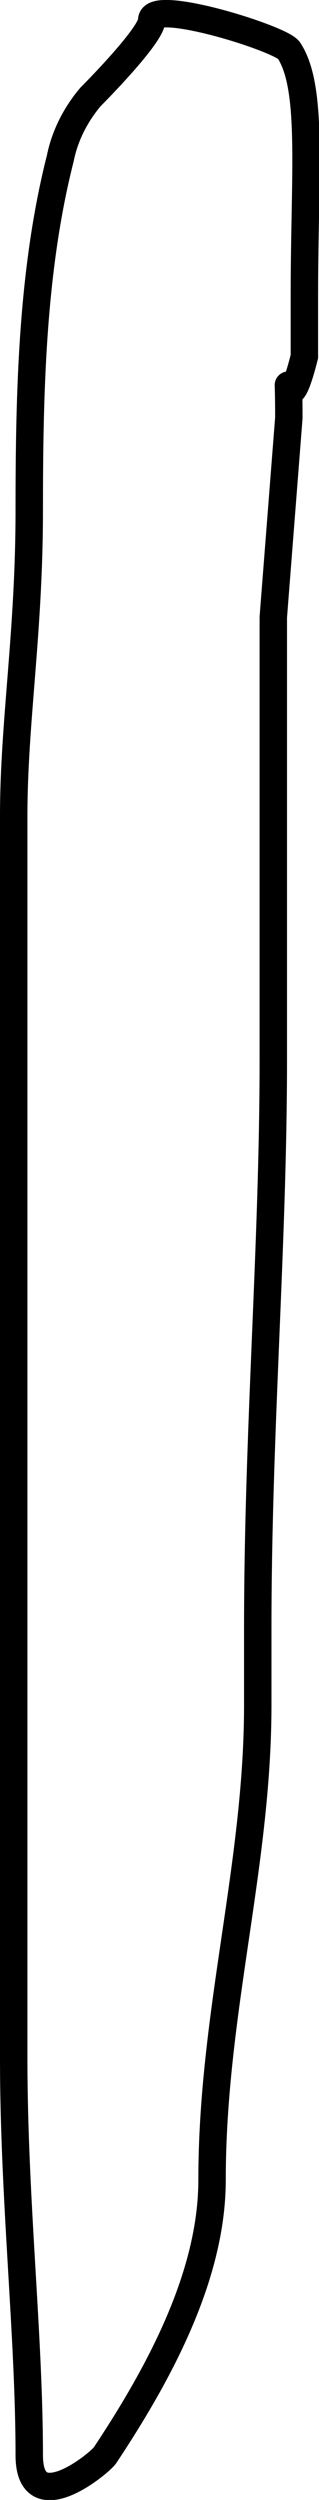 <?xml version="1.0" encoding="utf-8"?>
<!-- Generator: Adobe Illustrator 23.0.6, SVG Export Plug-In . SVG Version: 6.00 Build 0)  -->
<svg version="1.1" id="Layer_1" xmlns="http://www.w3.org/2000/svg" xmlns:xlink="http://www.w3.org/1999/xlink" x="0px" y="0px"
	 width="34.9px" height="273.4px" viewBox="0 0 34.9 273.4" style="enable-background:new 0 0 34.9 273.4;" xml:space="preserve">
<style type="text/css">
	.st0{fill:none;stroke:#000000;stroke-width:3;stroke-linecap:square;stroke-miterlimit:3;}
</style>
<g>
	<g id="Layer_1-2">
		<path class="st0" d="M29.9,67.5l1.7-21.8c0-8.5-0.5,2,1.7-6.7v-6.7c0-13.4,1-22.7-1.7-26.8c-0.9-1.3-15-5.7-15-3.3
			c0,1.7-6.7,8.4-6.7,8.4c-1.6,1.9-2.8,4.2-3.3,6.7C3.5,29.5,3.2,42.8,3.2,55.8c0,13.5-1.7,23.1-1.7,33.5v135.7
			c0,15.6,1.7,30.3,1.7,43.5c0,7.3,7.8,0.8,8.3,0c5.9-8.9,11.7-19.6,11.7-30.1c0-18.2,5-34.4,5-51.9V178c0-21.4,1.7-41.9,1.7-62
			V67.5z"/>
	</g>
</g>
</svg>
